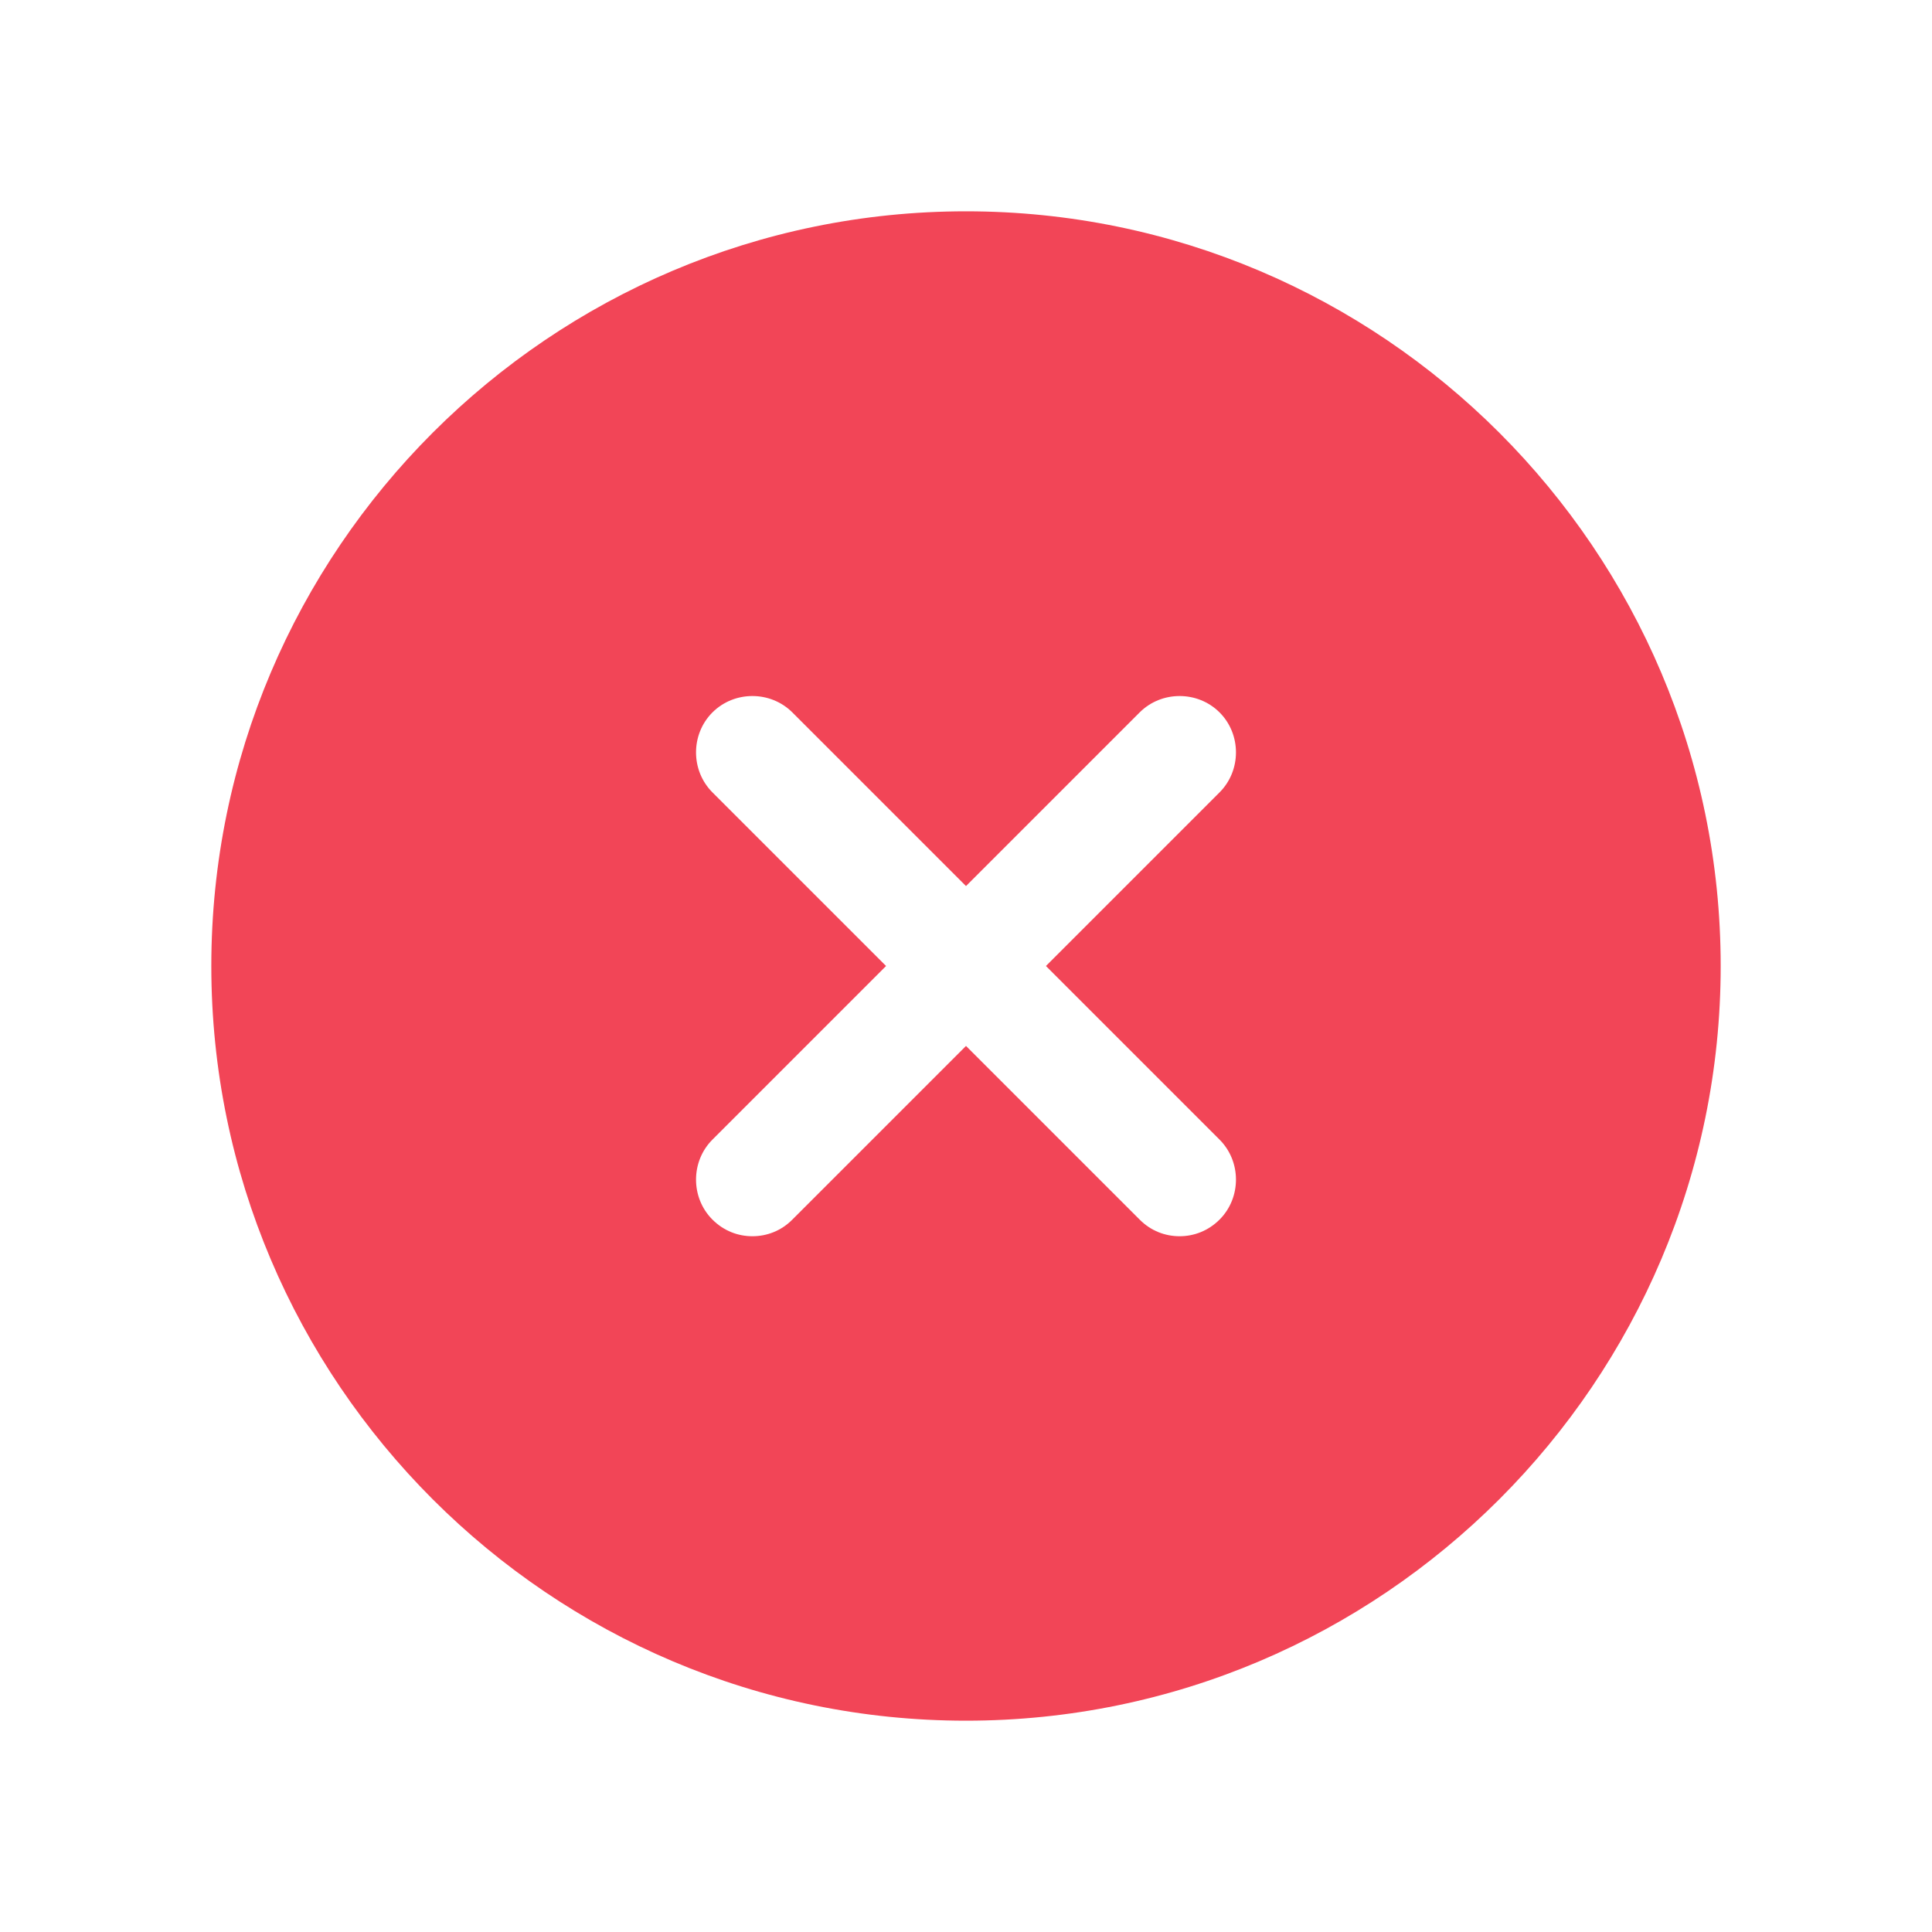 <svg width="16" height="16" viewBox="0 0 16 16" fill="none" xmlns="http://www.w3.org/2000/svg">
<path d="M8 1.75C4.556 1.75 1.75 4.556 1.75 8C1.75 11.444 4.556 14.25 8 14.25C11.444 14.25 14.25 11.444 14.25 8C14.25 4.556 11.444 1.75 8 1.75ZM10.1 9.438C10.281 9.619 10.281 9.919 10.1 10.1C10.006 10.194 9.887 10.238 9.769 10.238C9.65 10.238 9.531 10.194 9.438 10.1L8 8.662L6.562 10.1C6.469 10.194 6.35 10.238 6.231 10.238C6.112 10.238 5.994 10.194 5.9 10.1C5.719 9.919 5.719 9.619 5.9 9.438L7.338 8L5.9 6.562C5.719 6.381 5.719 6.081 5.9 5.9C6.081 5.719 6.381 5.719 6.562 5.9L8 7.338L9.438 5.9C9.619 5.719 9.919 5.719 10.1 5.9C10.281 6.081 10.281 6.381 10.1 6.562L8.662 8L10.1 9.438Z" fill="#F24557"/>
</svg>
